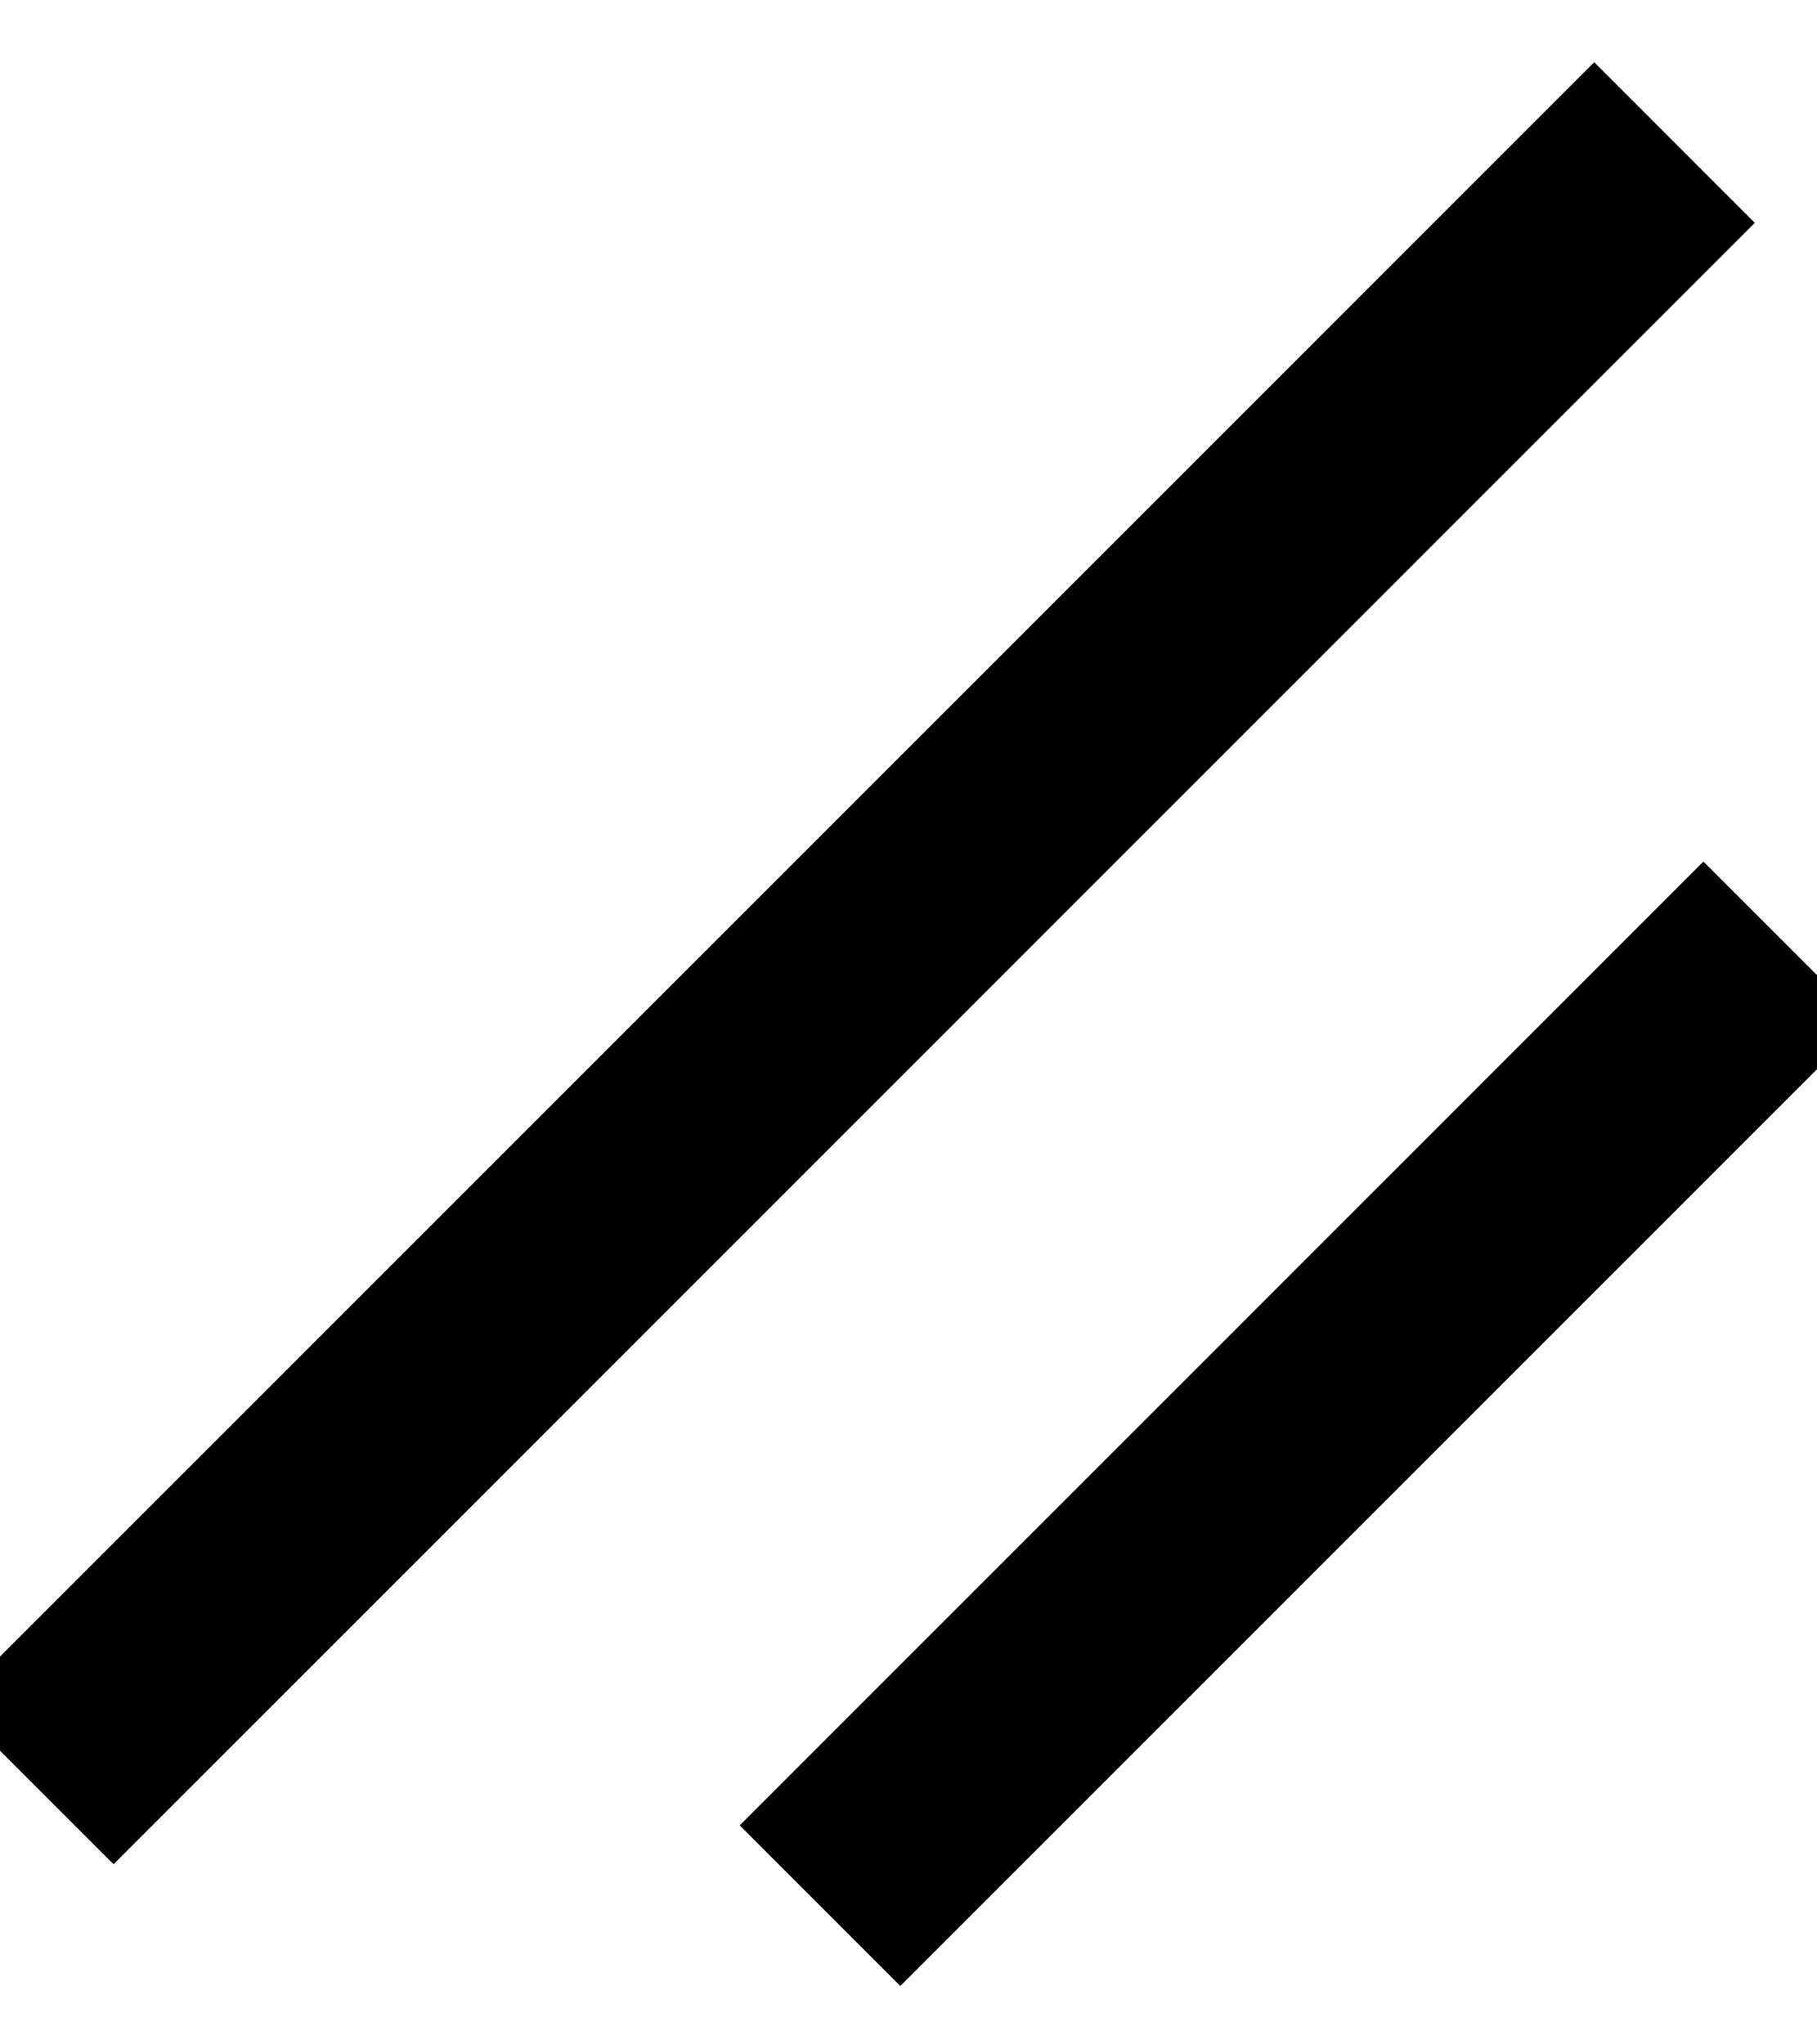 <?xml version="1.0" encoding="UTF-8"?>
<svg width="8px" height="9px" viewBox="0 0 8 9" version="1.1" xmlns="http://www.w3.org/2000/svg" xmlns:xlink="http://www.w3.org/1999/xlink">
    <!-- Generator: sketchtool 48.2 (47327) - http://www.bohemiancoding.com/sketch -->
    <title>A46C0898-2339-4980-B77F-0C245AADA570</title>
    <desc>Created with sketchtool.</desc>
    <defs></defs>
    <g id="for-txt" stroke="none" stroke-width="1" fill="none" fill-rule="evenodd" stroke-linecap="square">
        <g id="Group-10" stroke="#000000">
            <path d="M3.964,8.036 L7.5,4.5" id="Line-3"></path>
            <path d="M0.5,7.5 L7.019,0.981" id="Line-2"></path>
        </g>
    </g>
</svg>